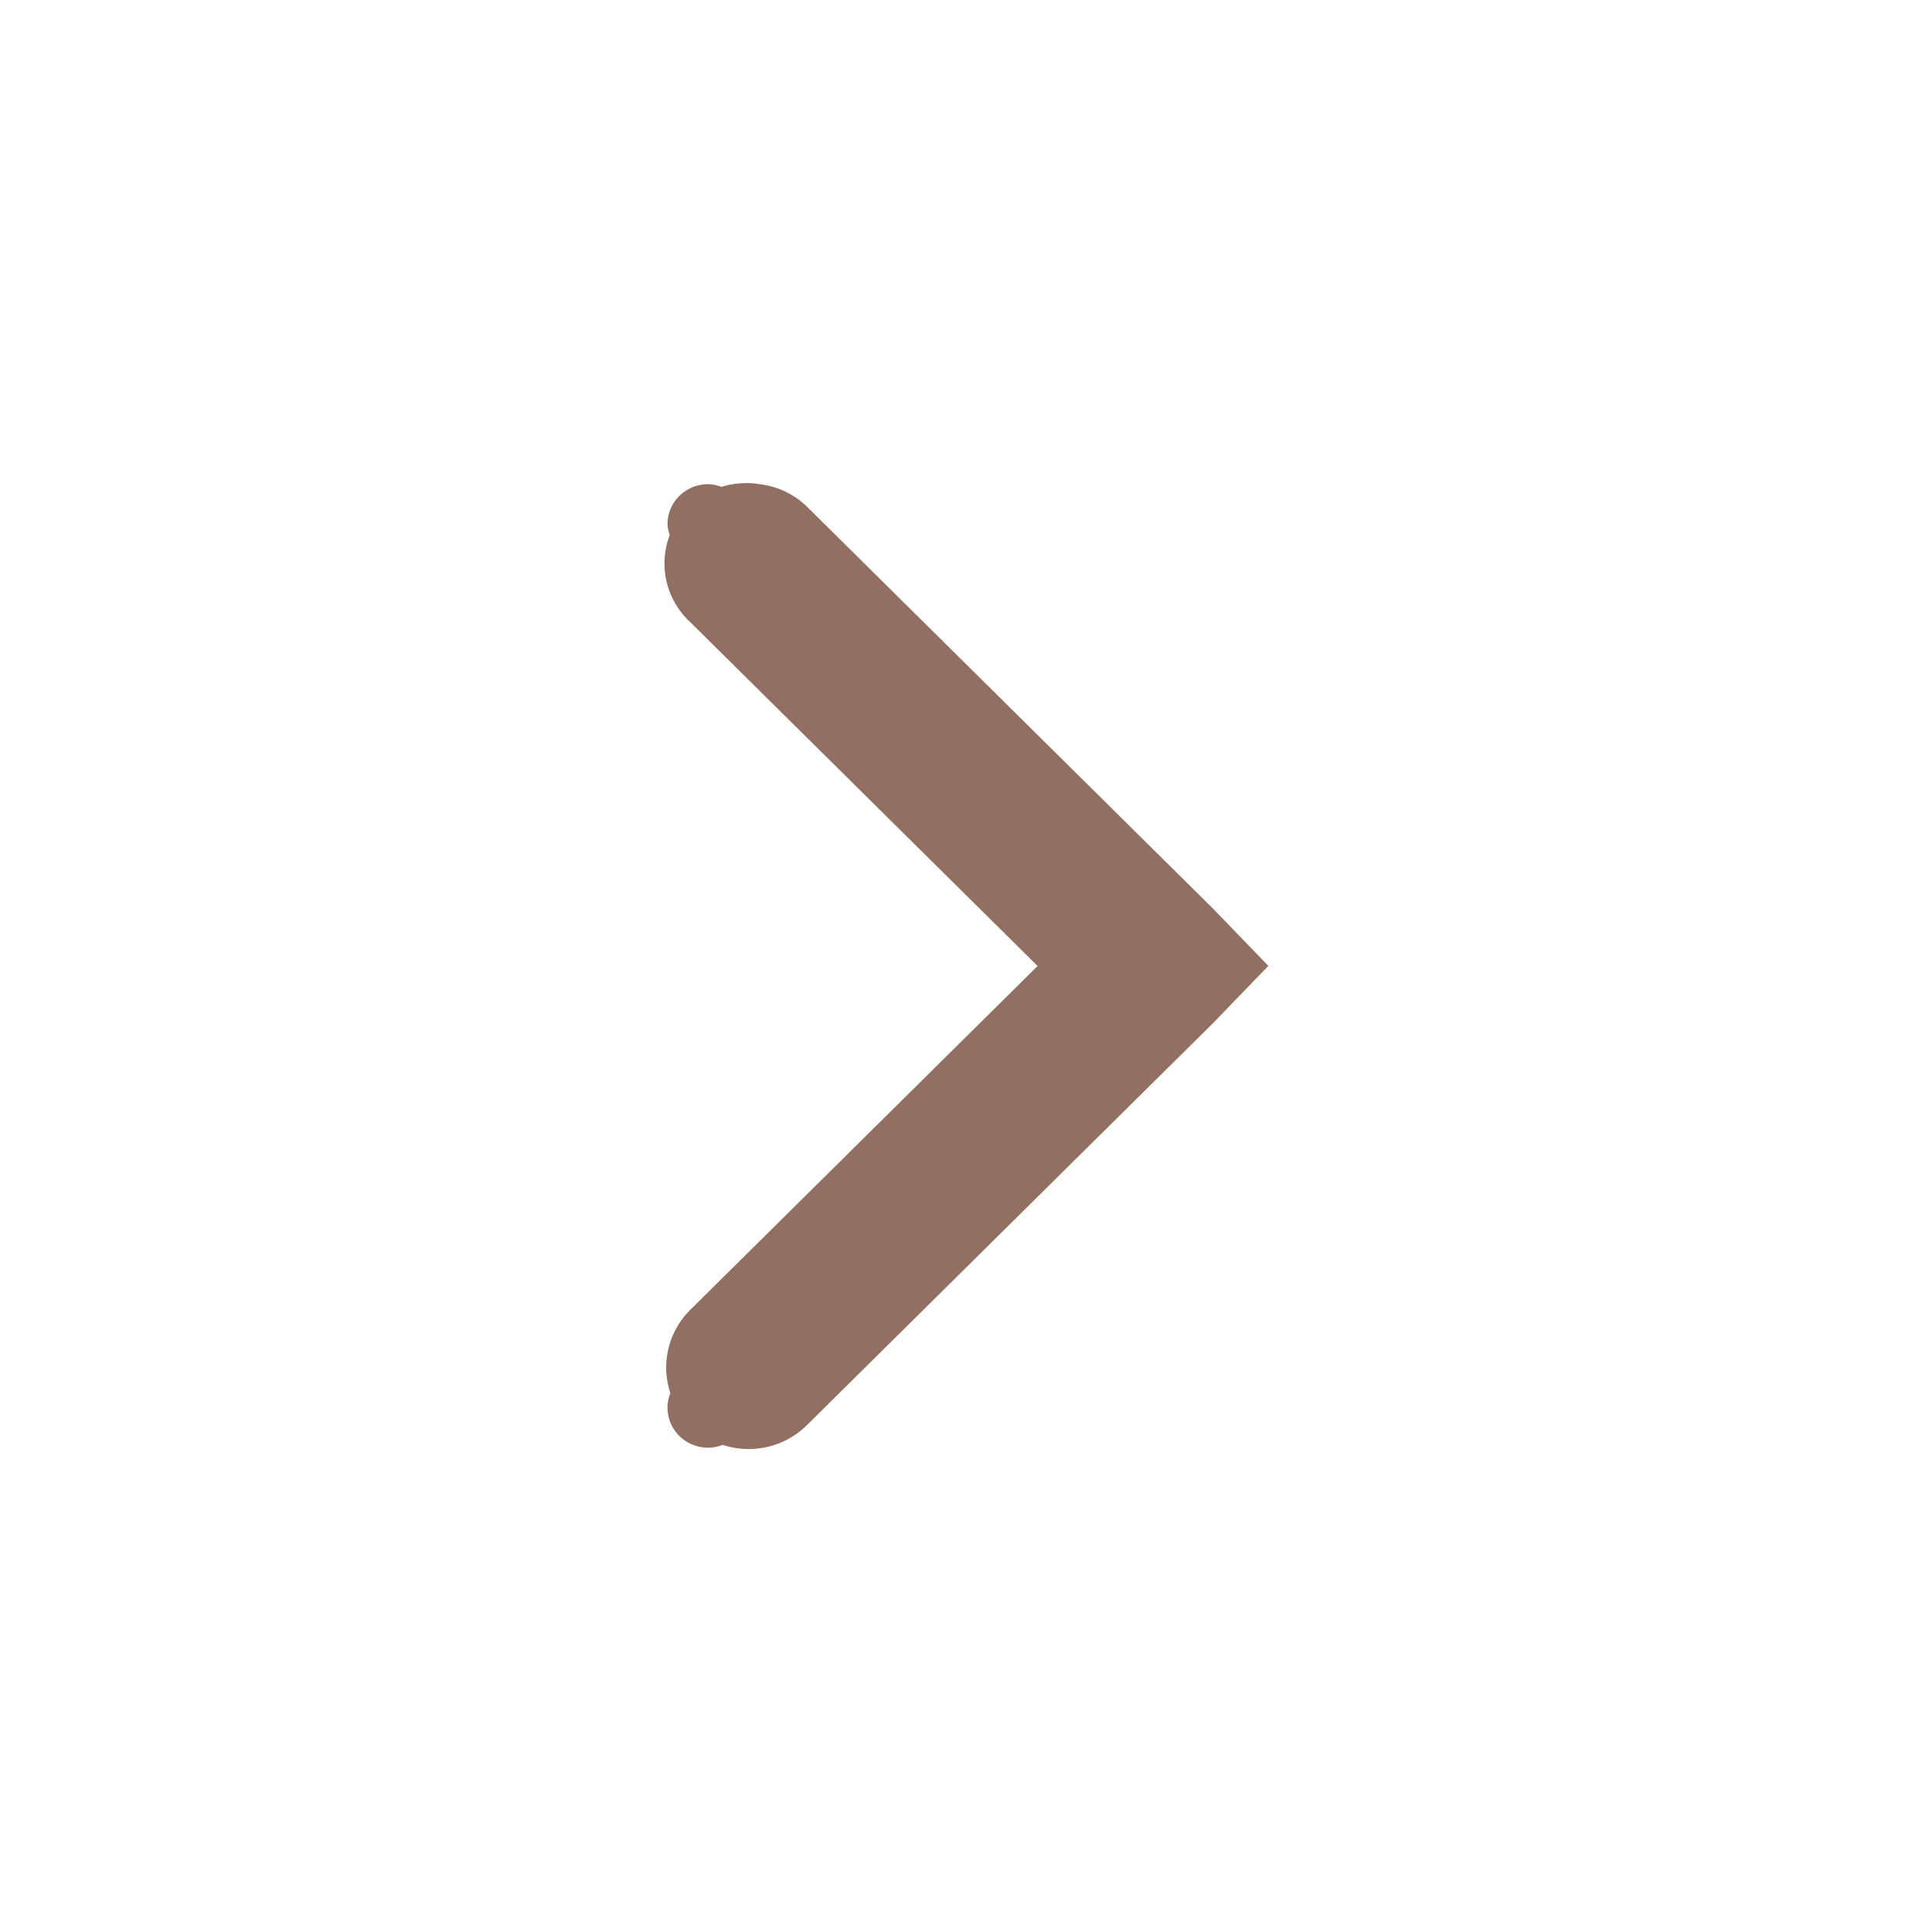 <svg version="1.1" viewBox="0 0 16 16" xmlns="http://www.w3.org/2000/svg"><title>Gnome Symbolic Icon Theme</title><g transform="translate(-100 -747)"><path d="m106.18 751a0.672 0.665 0 0 1 0.104 9e-3 0.672 0.665 0 0 1 0.399 0.187l3.359 3.325 0.462 0.478-0.462 0.478-3.359 3.325a0.683 0.676 0 0 1-0.698 0.164c-0.037 0.014-0.078 0.023-0.121 0.023-0.186 0-0.336-0.148-0.336-0.332 0-0.042 9e-3 -0.082 0.024-0.119a0.683 0.676 0 0 1 0.165-0.691l2.876-2.847-2.876-2.847a0.672 0.665 0 0 1-0.171-0.721c-8e-3 -0.029-0.018-0.058-0.018-0.09 0-0.184 0.15-0.332 0.336-0.332 0.04 0 0.076 0.01 0.112 0.022a0.672 0.665 0 0 1 0.205-0.031z" style="block-progression:tb;color:#000000;fill:#927061;text-decoration-line:none;text-indent:0;text-transform:none"/></g></svg>
